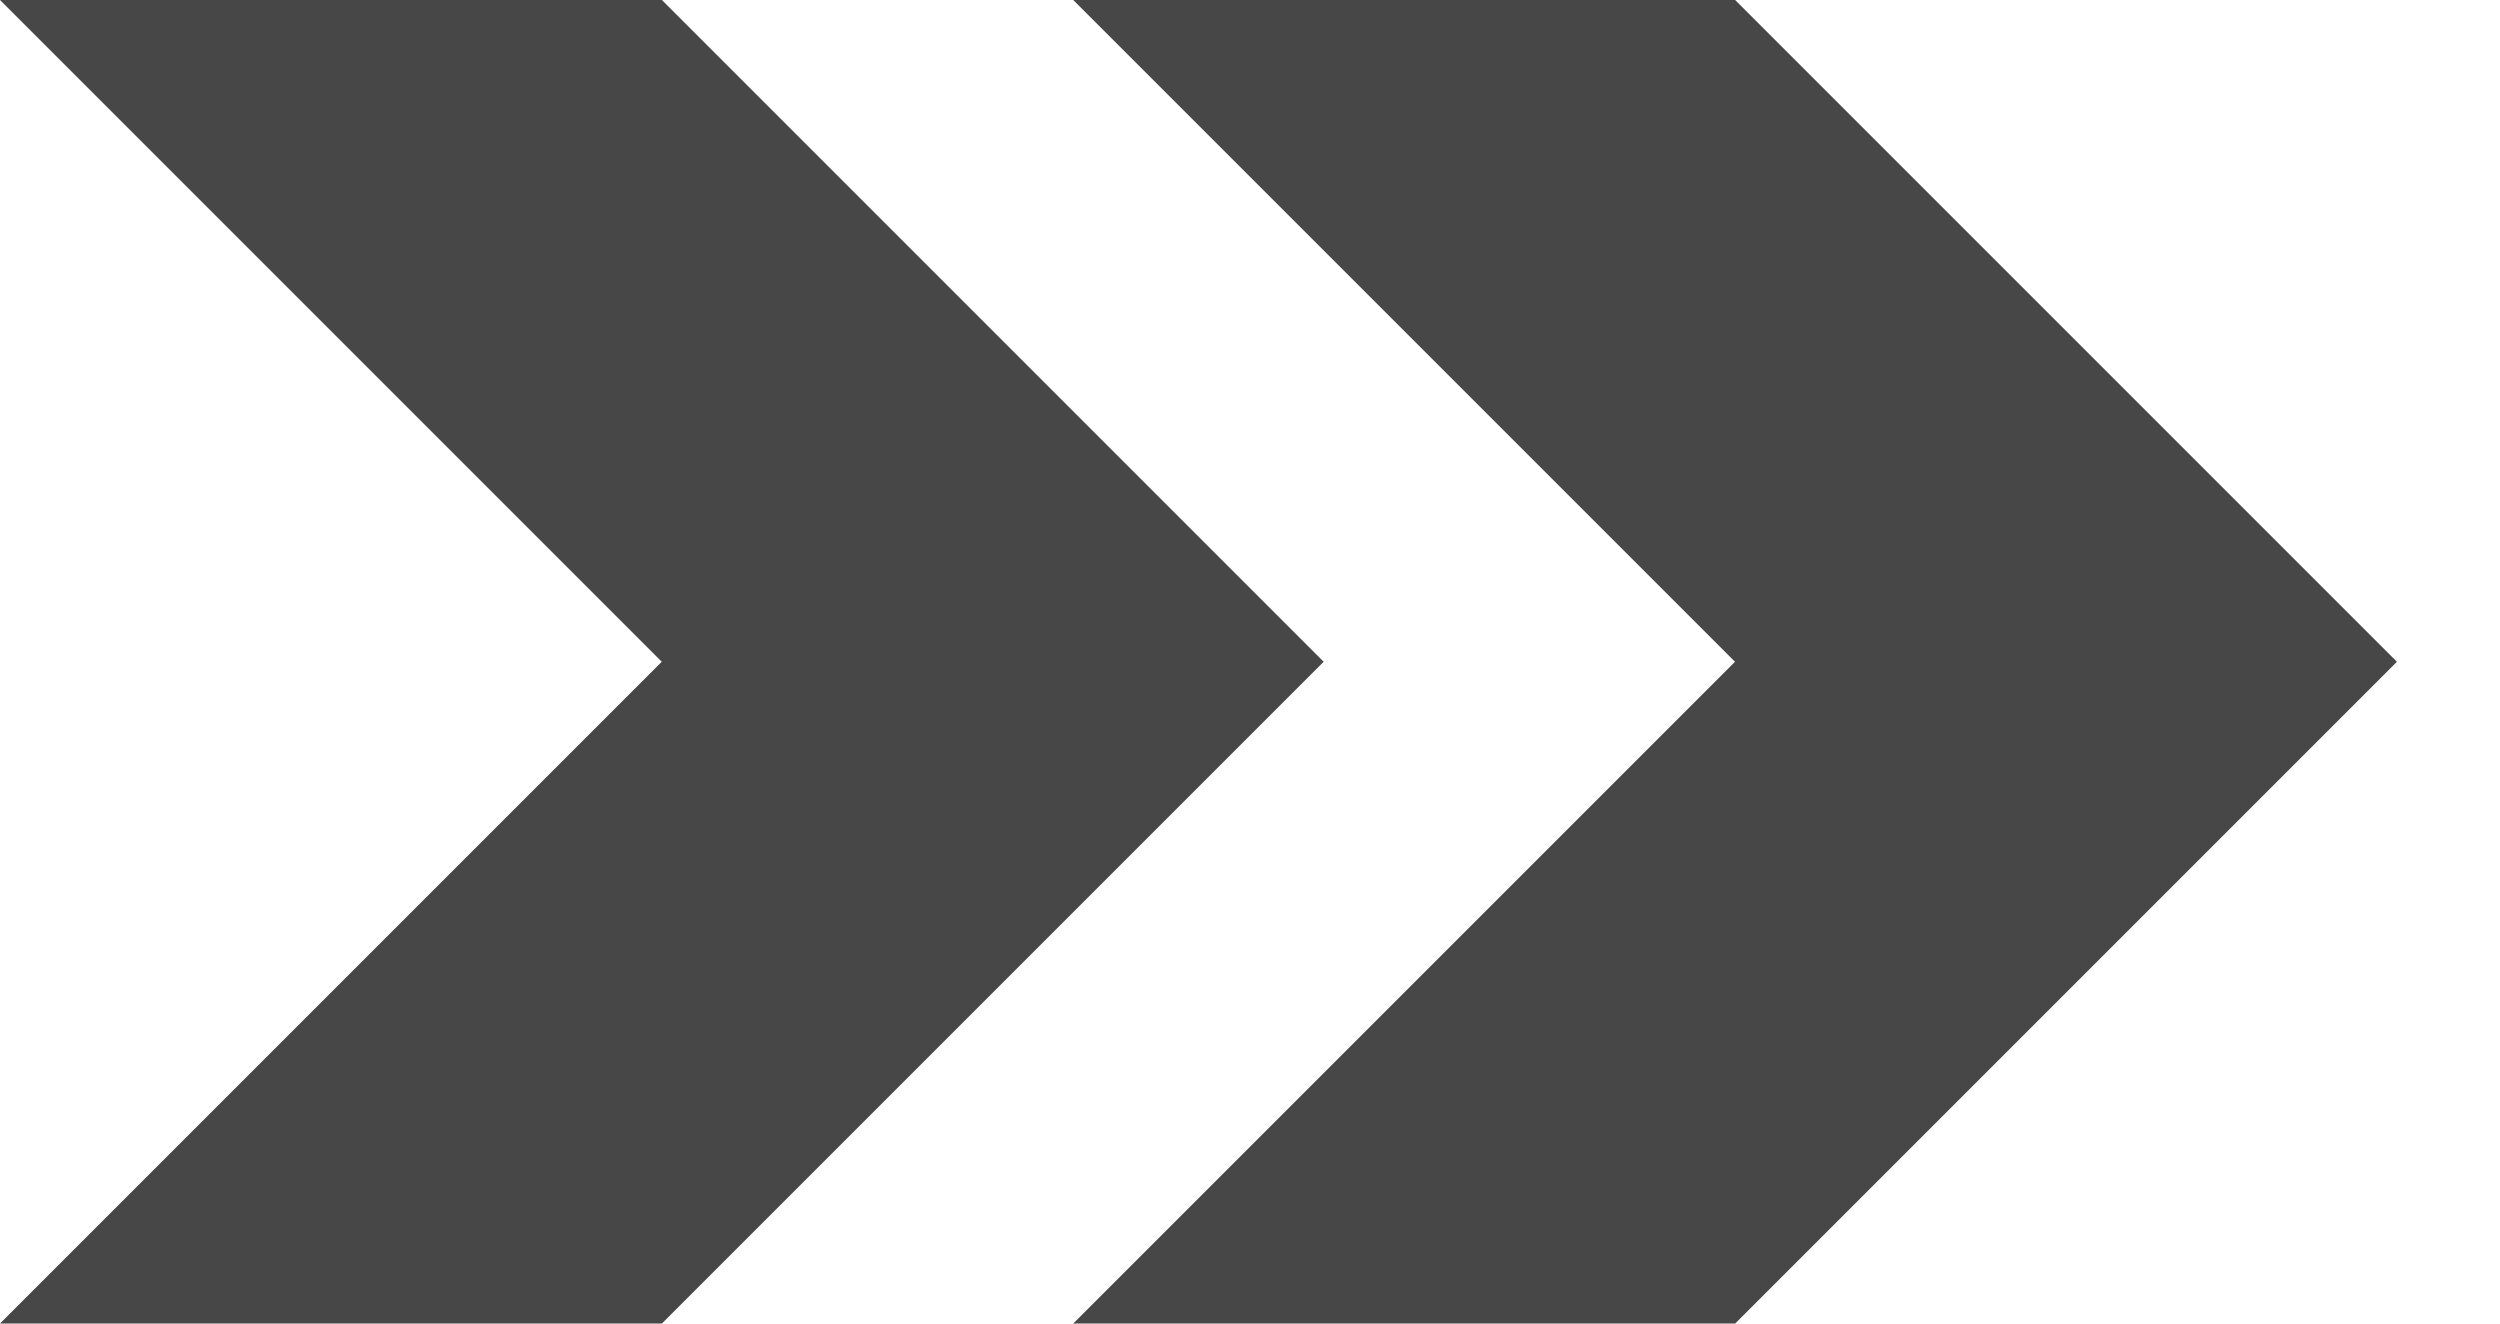 <svg xmlns="http://www.w3.org/2000/svg" width="17" height="9">
    <path fill="#474747" fill-rule="evenodd" d="M16.299 4.5h-.001.001l-4.5-4.5H7.298l4.5 4.5-4.5 4.5h4.501l4.5-4.5zm-7.298 0L4.501 0H0l4.5 4.5L0 9h4.501l4.5-4.5z"/>
</svg>
